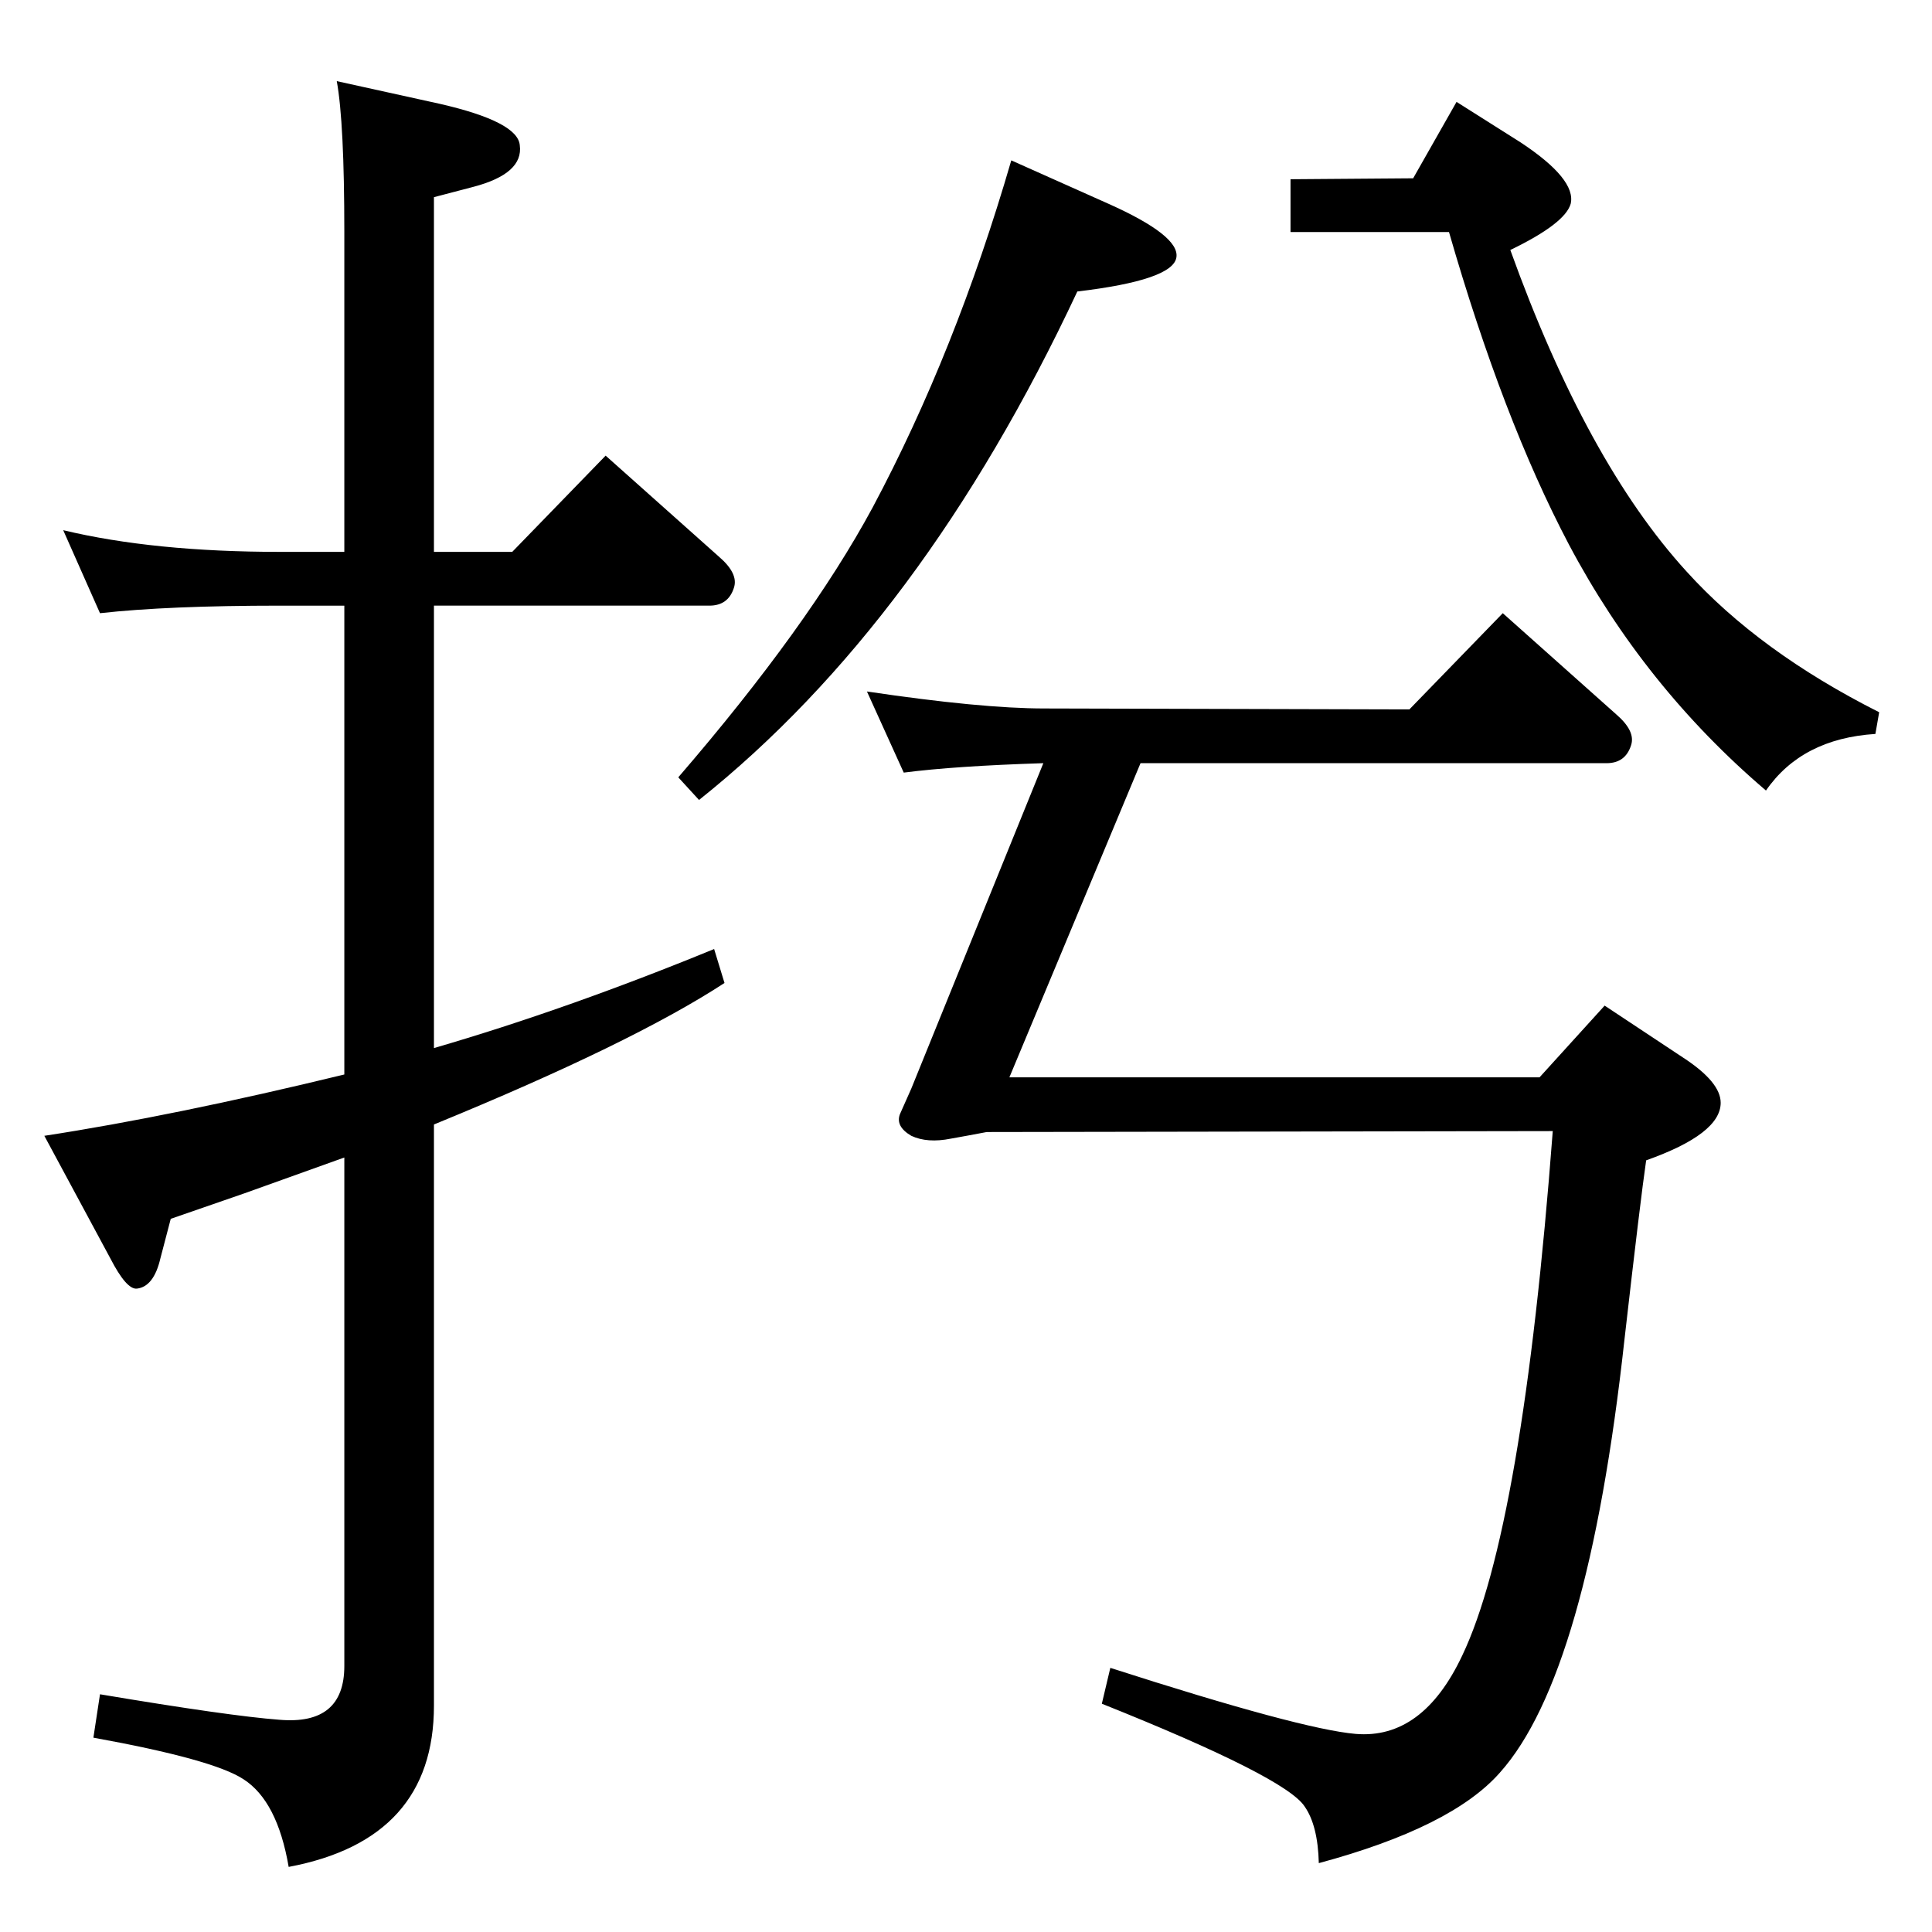 <?xml version="1.0" standalone="no"?>
<!DOCTYPE svg PUBLIC "-//W3C//DTD SVG 1.1//EN" "http://www.w3.org/Graphics/SVG/1.1/DTD/svg11.dtd" >
<svg xmlns="http://www.w3.org/2000/svg" xmlns:xlink="http://www.w3.org/1999/xlink" version="1.1" viewBox="0 0 2048 2048">
  <g transform="matrix(1 0 0 -1 0 2048)">
   <path fill="currentColor"
d="M1072 1878l103 -46q76 -34 72 -57q-4 -24 -105 -36q-164 -350 -401 -539l-22 24q138 160 206 286q88 165 147 368zM1368 1858l130 1l46 81l68 -43q59 -39 53 -65q-6 -21 -64 -49q81 -225 187 -341q77 -85 204 -149l-4 -23q-78 -5 -116 -60q-129 110 -209 261
q-70 133 -127 331h-168v56zM958 1229l-39 86q121 -18 188 -18l387 -1l99 102l120 -107q21 -18 16 -33q-6 -19 -26 -19h-494l-139 -333h562l69 76l83 -55q40 -26 40 -48q0 -33 -79 -61q-6 -41 -23 -190q-39 -355 -132 -459q-51 -58 -192 -96q-1 40 -15 60q-20 31 -215 109
l9 38q202 -65 260 -70q71 -6 113 83q64 134 96 556l-600 -1q-21 -4 -38 -7q-25 -5 -42 3q-17 10 -12 23l12 27l140 345q-94 -3 -148 -10zM460 1463h83l99 102l120 -107q21 -18 16 -33q-6 -19 -26 -19h-292v-469q141 41 297 105l11 -36q-98 -64 -308 -150v-616
q0 -142 -154 -171q-12 70 -48 93q-32 21 -159 44l7 46q137 -23 190 -27q69 -6 69 57v539q-28 -10 -106 -38q-46 -16 -78 -27l-11 -42q-7 -30 -25 -32q-11 -1 -28 32l-70 130q137 21 318 65v497h-68q-119 0 -191 -8l-39 88q96 -23 230 -23h68v339q0 116 -8 160l109 -24
q83 -19 85 -44q4 -30 -49 -44l-42 -11v-376z" />
  </g>

</svg>
